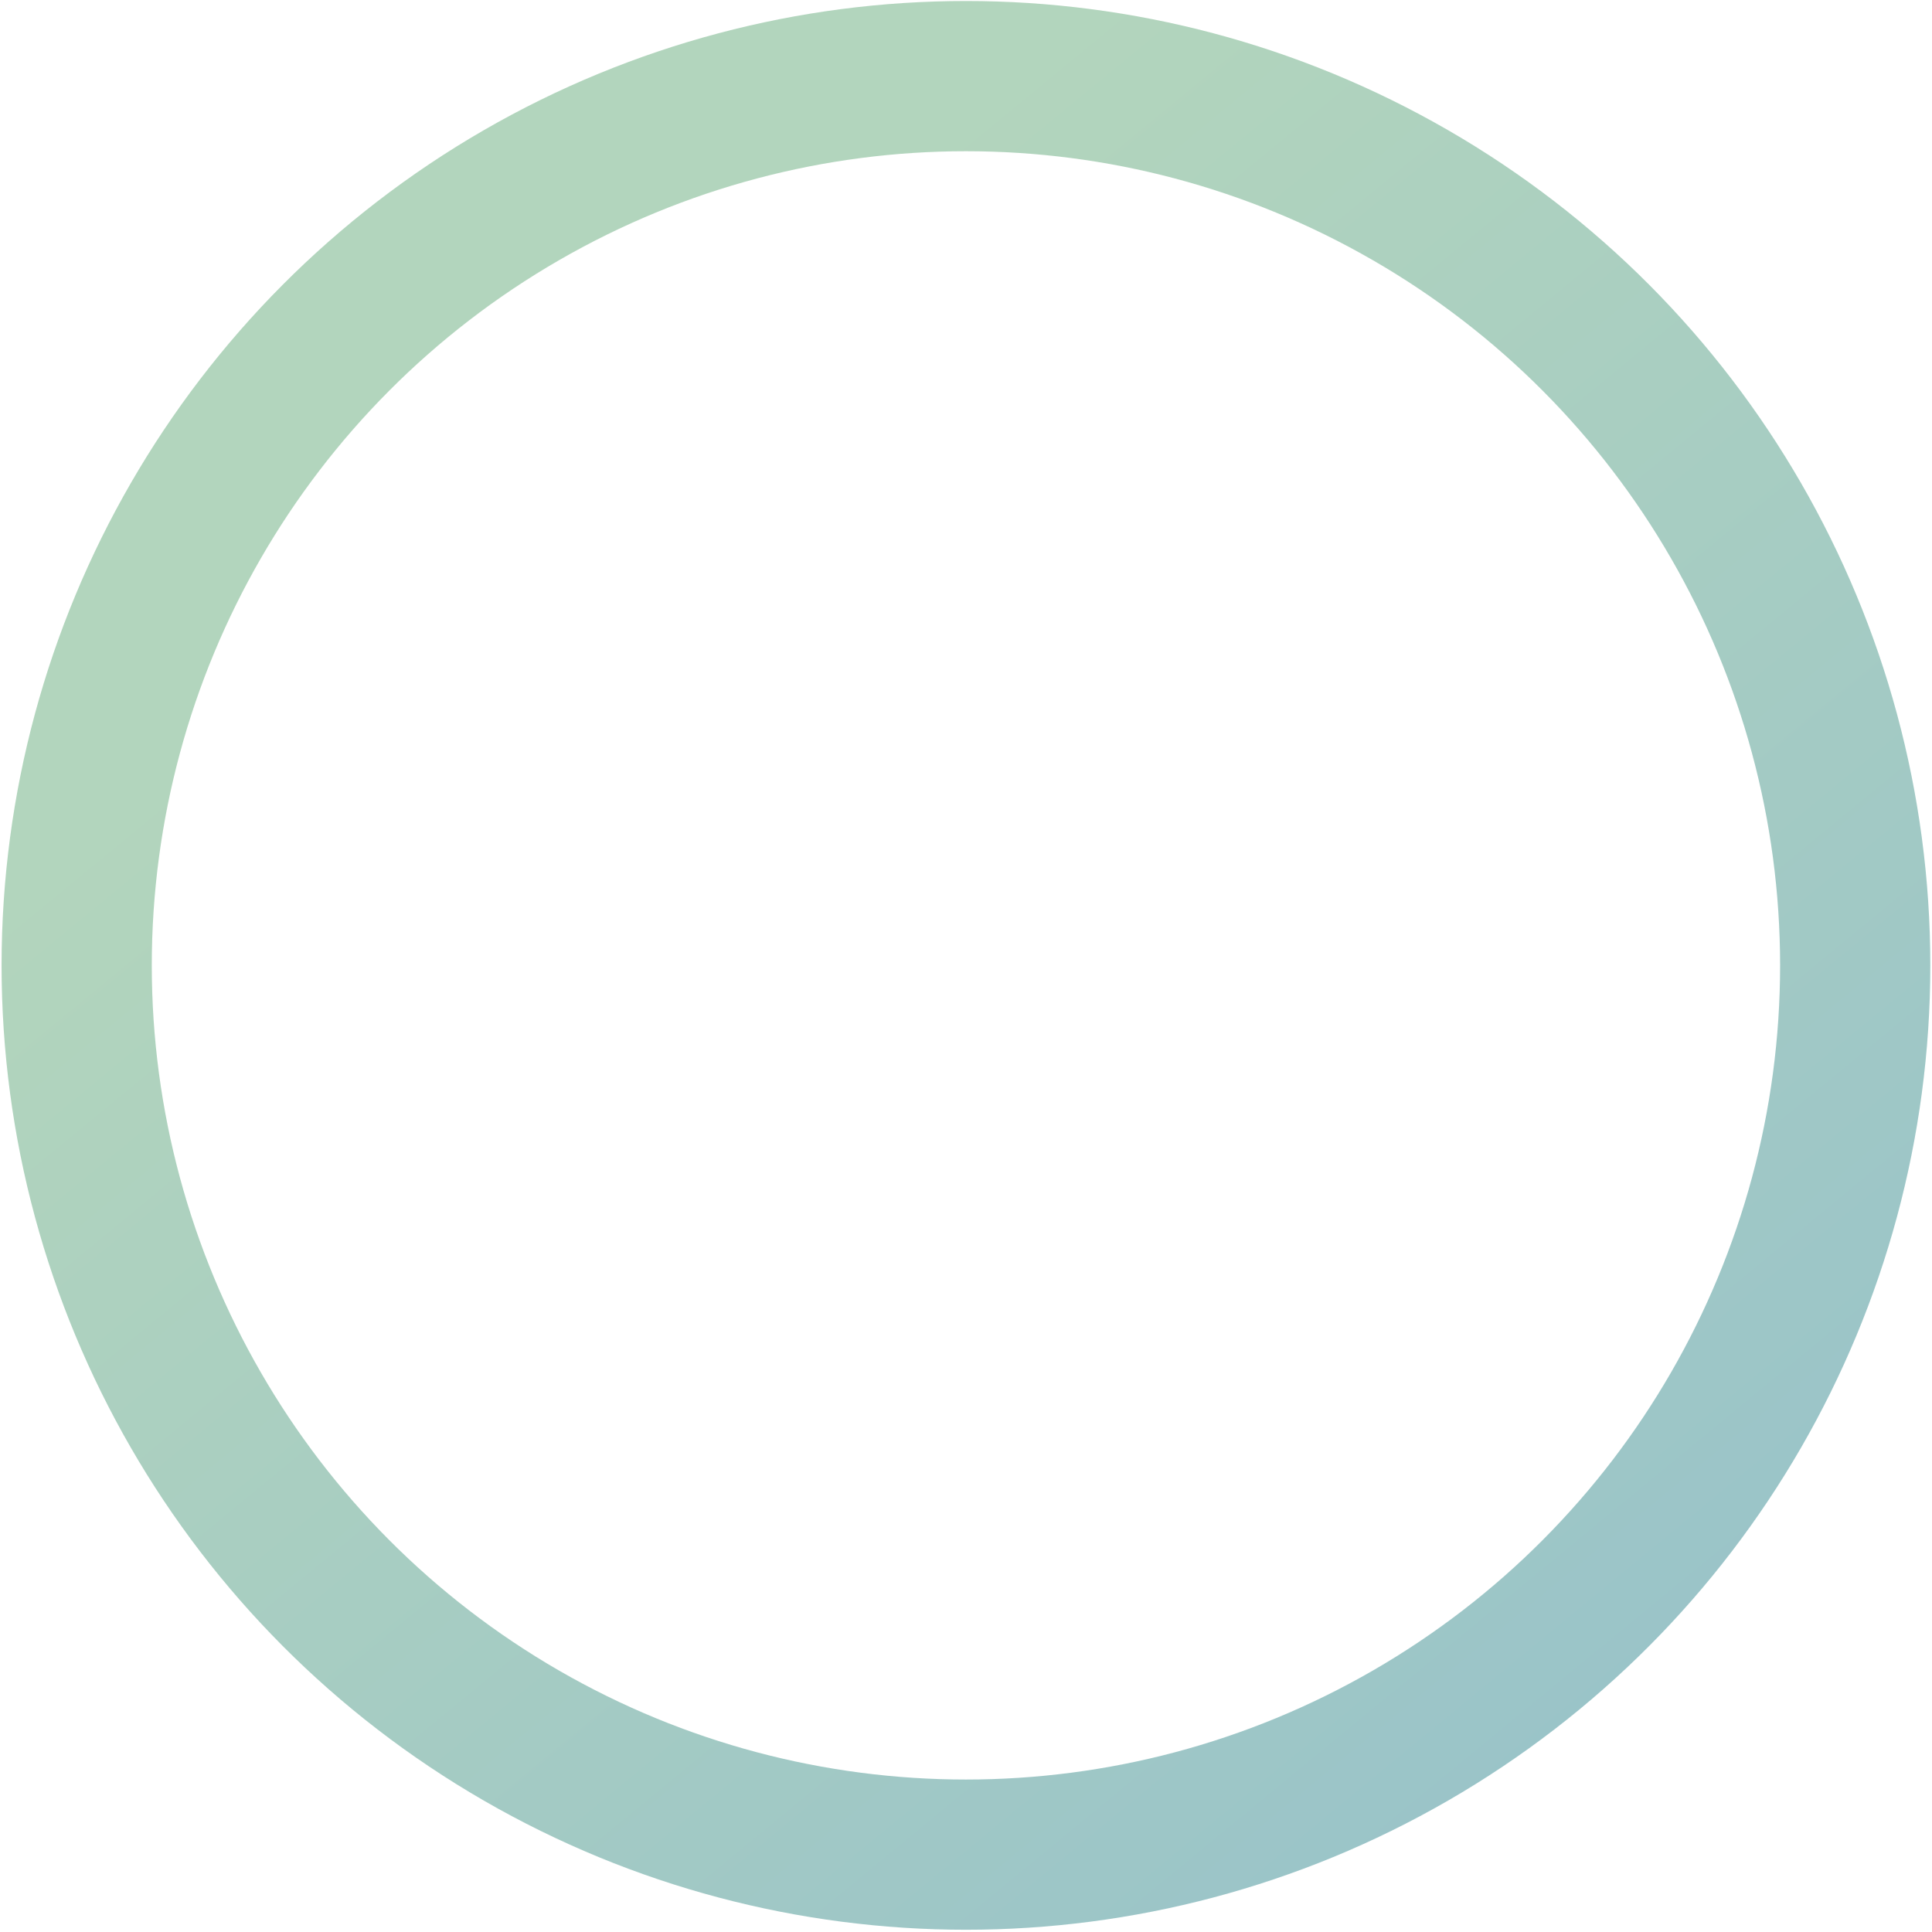 <svg width="504" height="504" viewBox="0 0 504 504" fill="none" xmlns="http://www.w3.org/2000/svg">
<circle cx="251.985" cy="251.838" r="231.982" stroke="url(#paint0_linear_3006_1808)" stroke-opacity="0.5" stroke-width="39.186"/>
<defs>
<linearGradient id="paint0_linear_3006_1808" x1="450.181" y1="650.203" x2="69.981" y2="188.227" gradientUnits="userSpaceOnUse">
<stop stop-color="#227C9D"/>
<stop offset="1" stop-color="#66AB7B"/>
</linearGradient>
</defs>
</svg>

